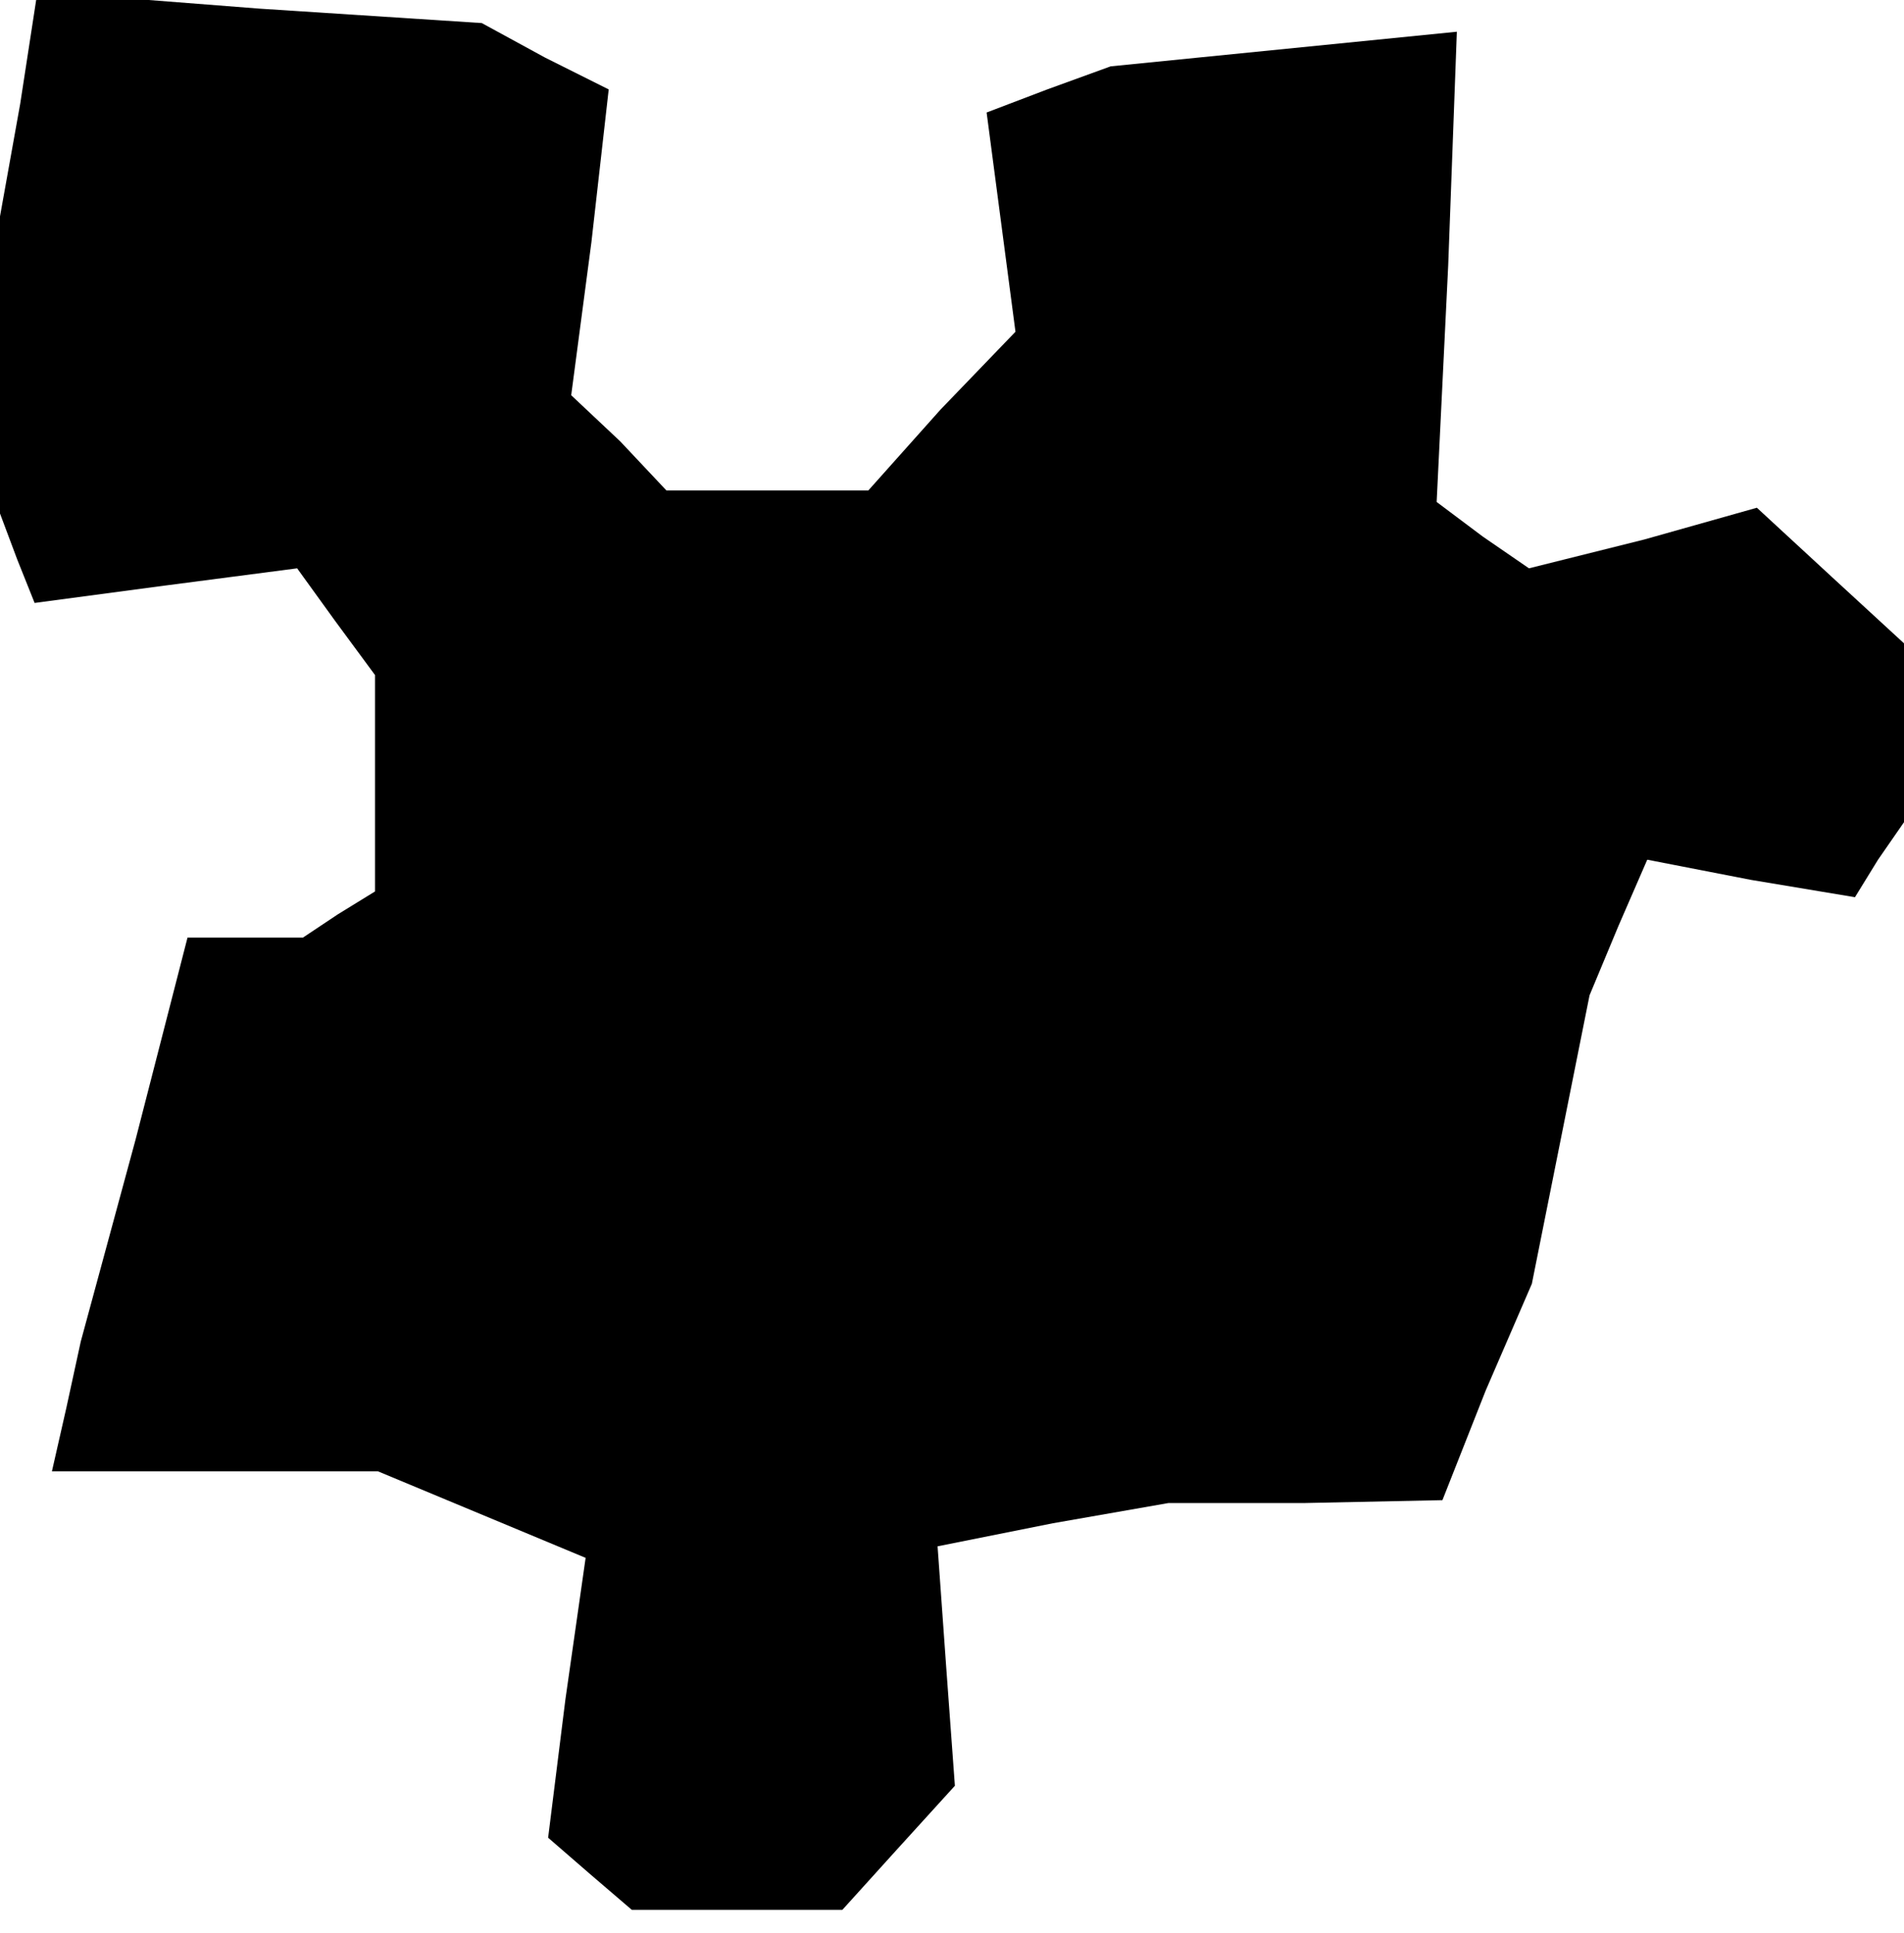 <?xml version="1.0" standalone="no"?>
<!DOCTYPE svg PUBLIC "-//W3C//DTD SVG 20010904//EN"
 "http://www.w3.org/TR/2001/REC-SVG-20010904/DTD/svg10.dtd">
<svg version="1.0" xmlns="http://www.w3.org/2000/svg"
 width="66pt" height="67pt" viewBox="0 0 66 67"
 preserveAspectRatio="xMidYMid meet">
<g transform="translate(0,67) scale(0.1,-0.1)"
fill="#000000" stroke="none">
<path d="M7 634 l-7 -39 0 -52 0 -51 6 -16 6 -15 45 6 46 6 13 -18 14 -19 0
-37 0 -38 -13 -8 -12 -8 -20 0 -20 0 -18 -70 -19 -70 -5 -23 -5 -22 56 0 57 0
36 -15 36 -15 -7 -49 -6 -48 15 -13 14 -12 37 0 36 0 19 21 20 22 -3 41 -3 42
40 8 40 7 47 0 48 1 15 38 16 37 10 50 10 50 10 24 10 23 36 -7 36 -6 8 13 9
13 0 31 0 31 -25 23 -26 24 -39 -11 -40 -10 -16 11 -16 12 4 82 3 81 -60 -6
-60 -6 -22 -8 -21 -8 5 -38 5 -38 -26 -27 -25 -28 -35 0 -35 0 -16 17 -17 16
7 53 6 53 -22 11 -22 12 -77 5 -77 6 -6 -39z"/>
</g>
</svg>
